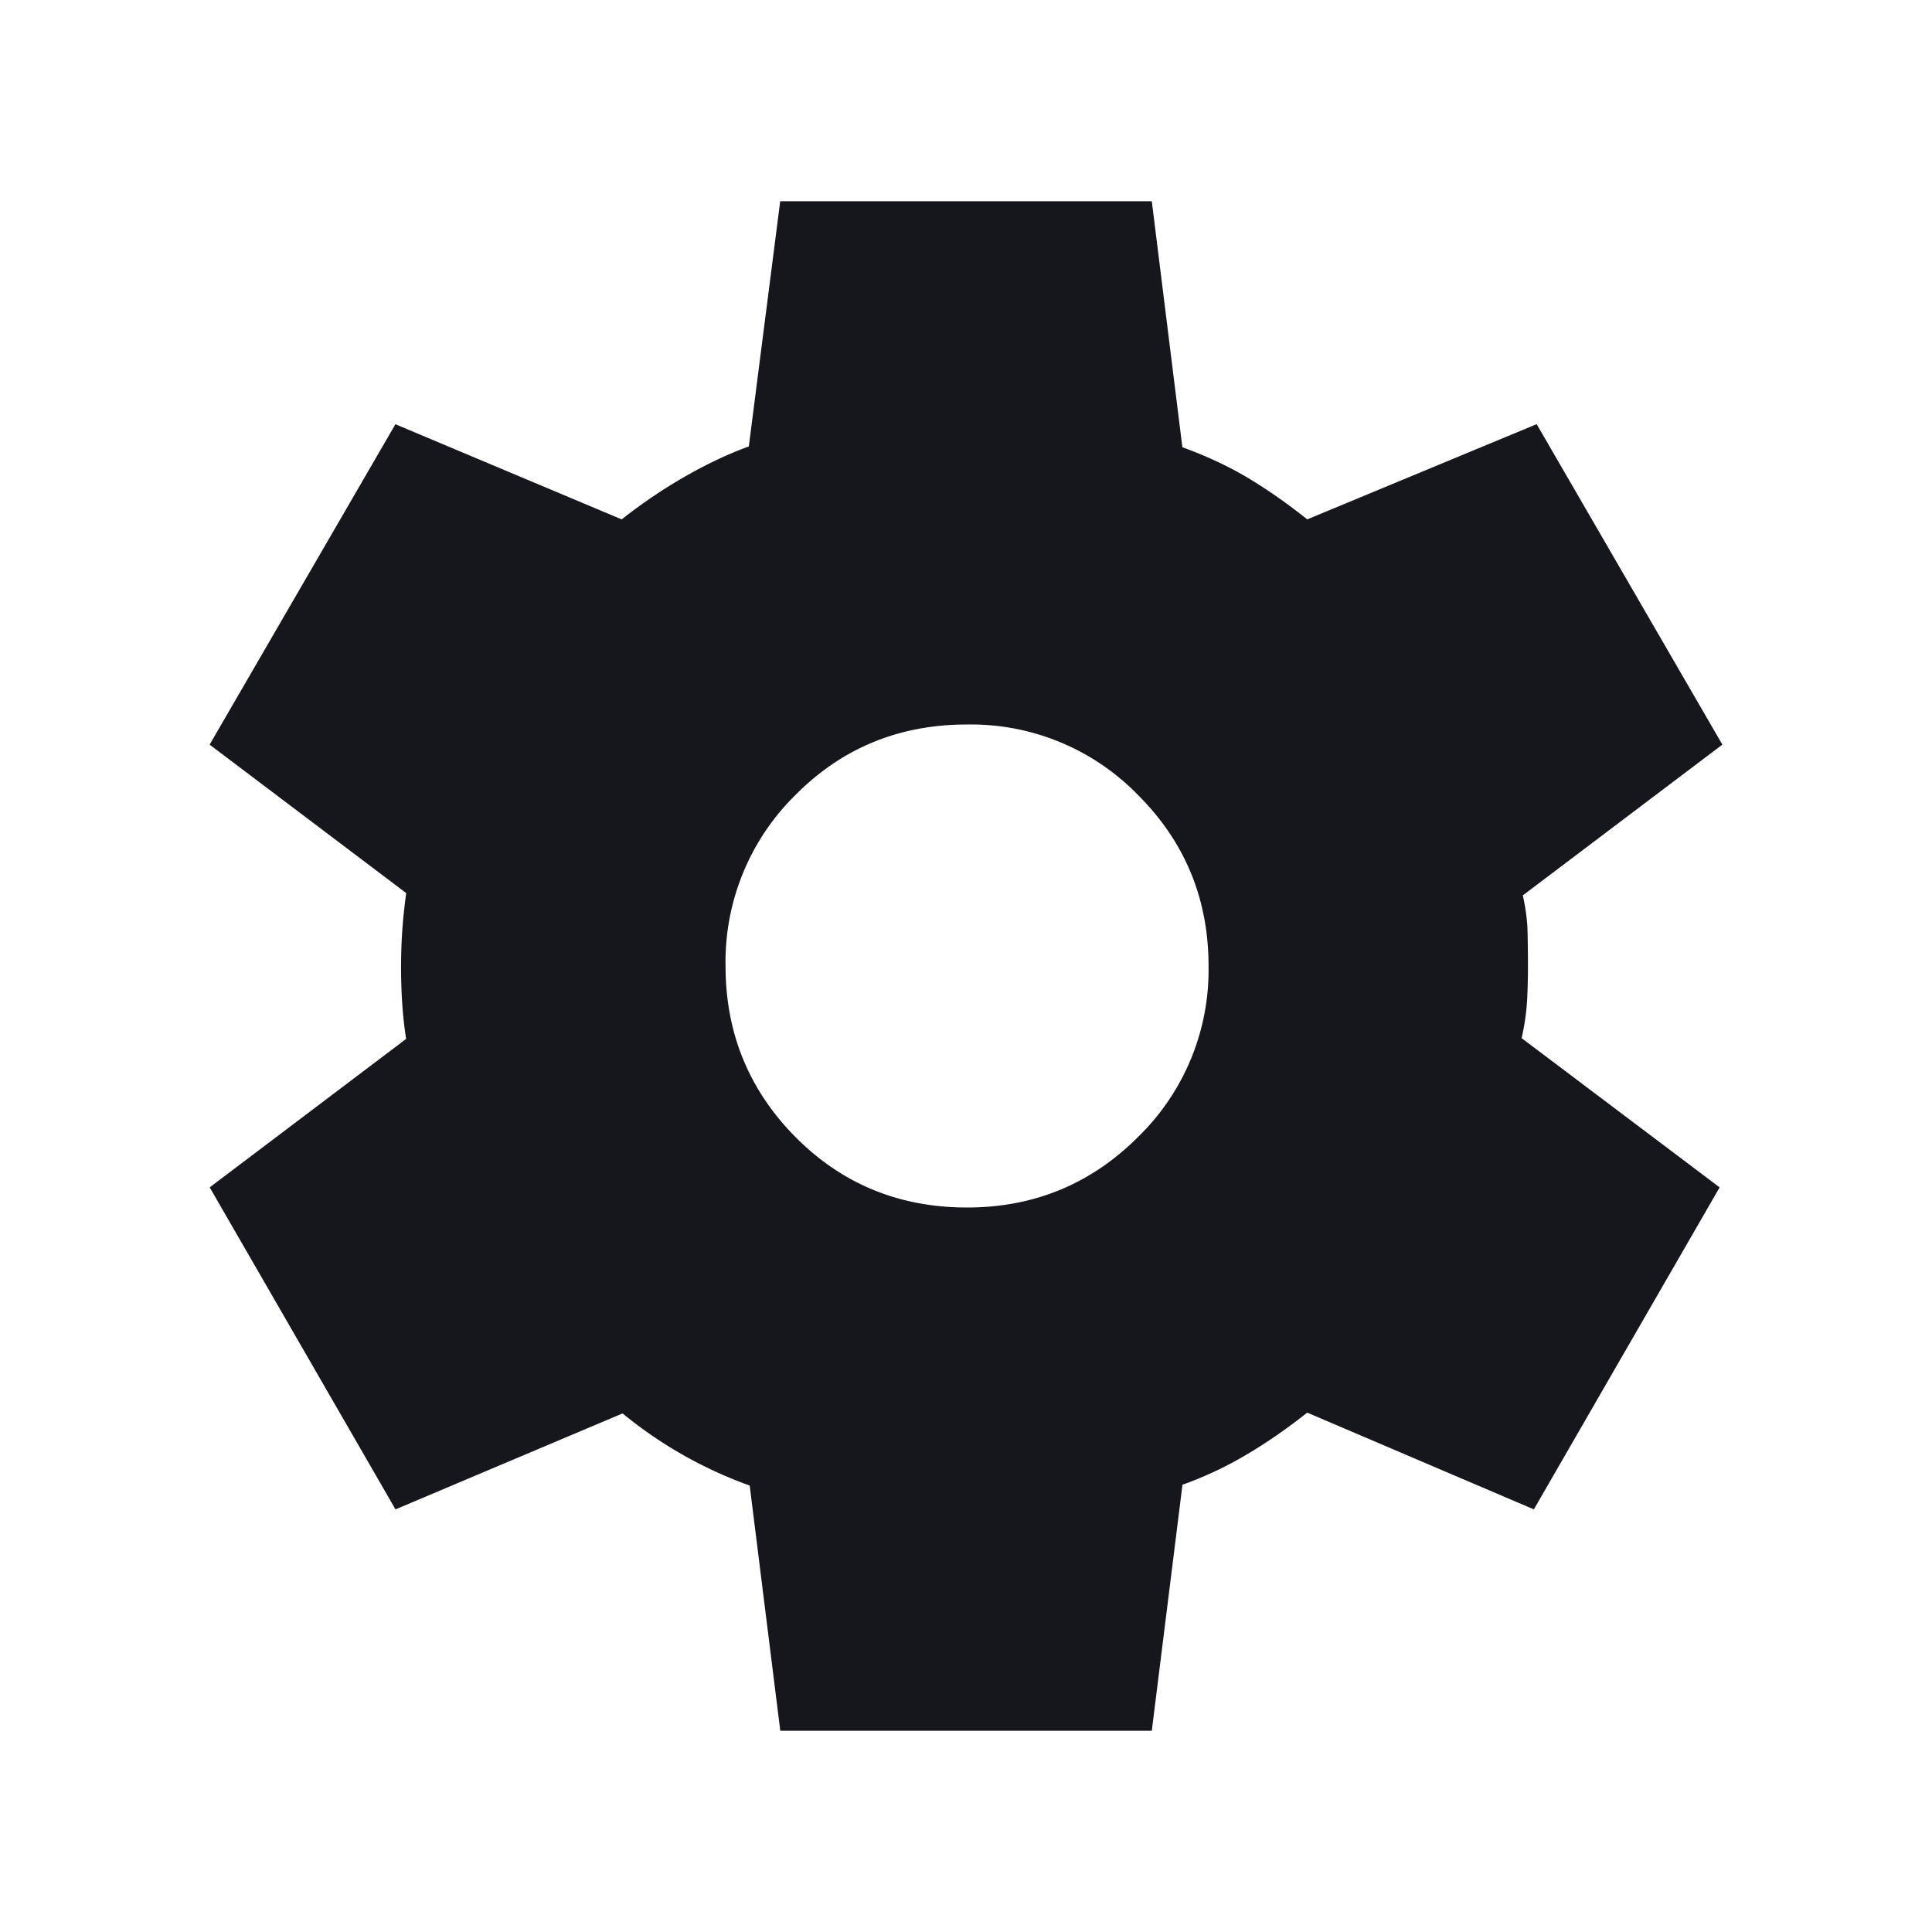 <svg width="24" height="24" viewBox="0 0 24 24" xmlns="http://www.w3.org/2000/svg">
    <path d="m9.693 21.5-.38-3.046a5.305 5.305 0 0 1-1.579-.896L4.913 18.75l-2.308-4 2.44-1.844a5.01 5.01 0 0 1-.049-.448 7.002 7.002 0 0 1 0-.882c.01-.147.026-.307.05-.482L2.604 9.25l2.308-3.98 2.811 1.182a6.4 6.4 0 0 1 .772-.524c.274-.158.543-.286.807-.382l.39-3.046h4.616l.38 3.056c.3.109.572.236.815.381.243.146.488.317.736.515l2.85-1.183 2.307 3.981-2.479 1.873c.036.162.056.313.059.453.003.14.005.282.005.424a9.1 9.1 0 0 1-.01.414 2.89 2.89 0 0 1-.069.482l2.46 1.854-2.308 4-2.815-1.202c-.248.197-.5.372-.758.524a4.576 4.576 0 0 1-.792.372l-.381 3.056H9.693zm2.32-6.5c.832 0 1.54-.292 2.124-.876A2.892 2.892 0 0 0 15.013 12c0-.832-.292-1.54-.876-2.124A2.892 2.892 0 0 0 12.013 9c-.843 0-1.553.292-2.132.876A2.905 2.905 0 0 0 9.013 12c0 .832.29 1.54.868 2.124.579.584 1.29.876 2.132.876z" fill="#16171D" fill-rule="evenodd"/>
</svg>

